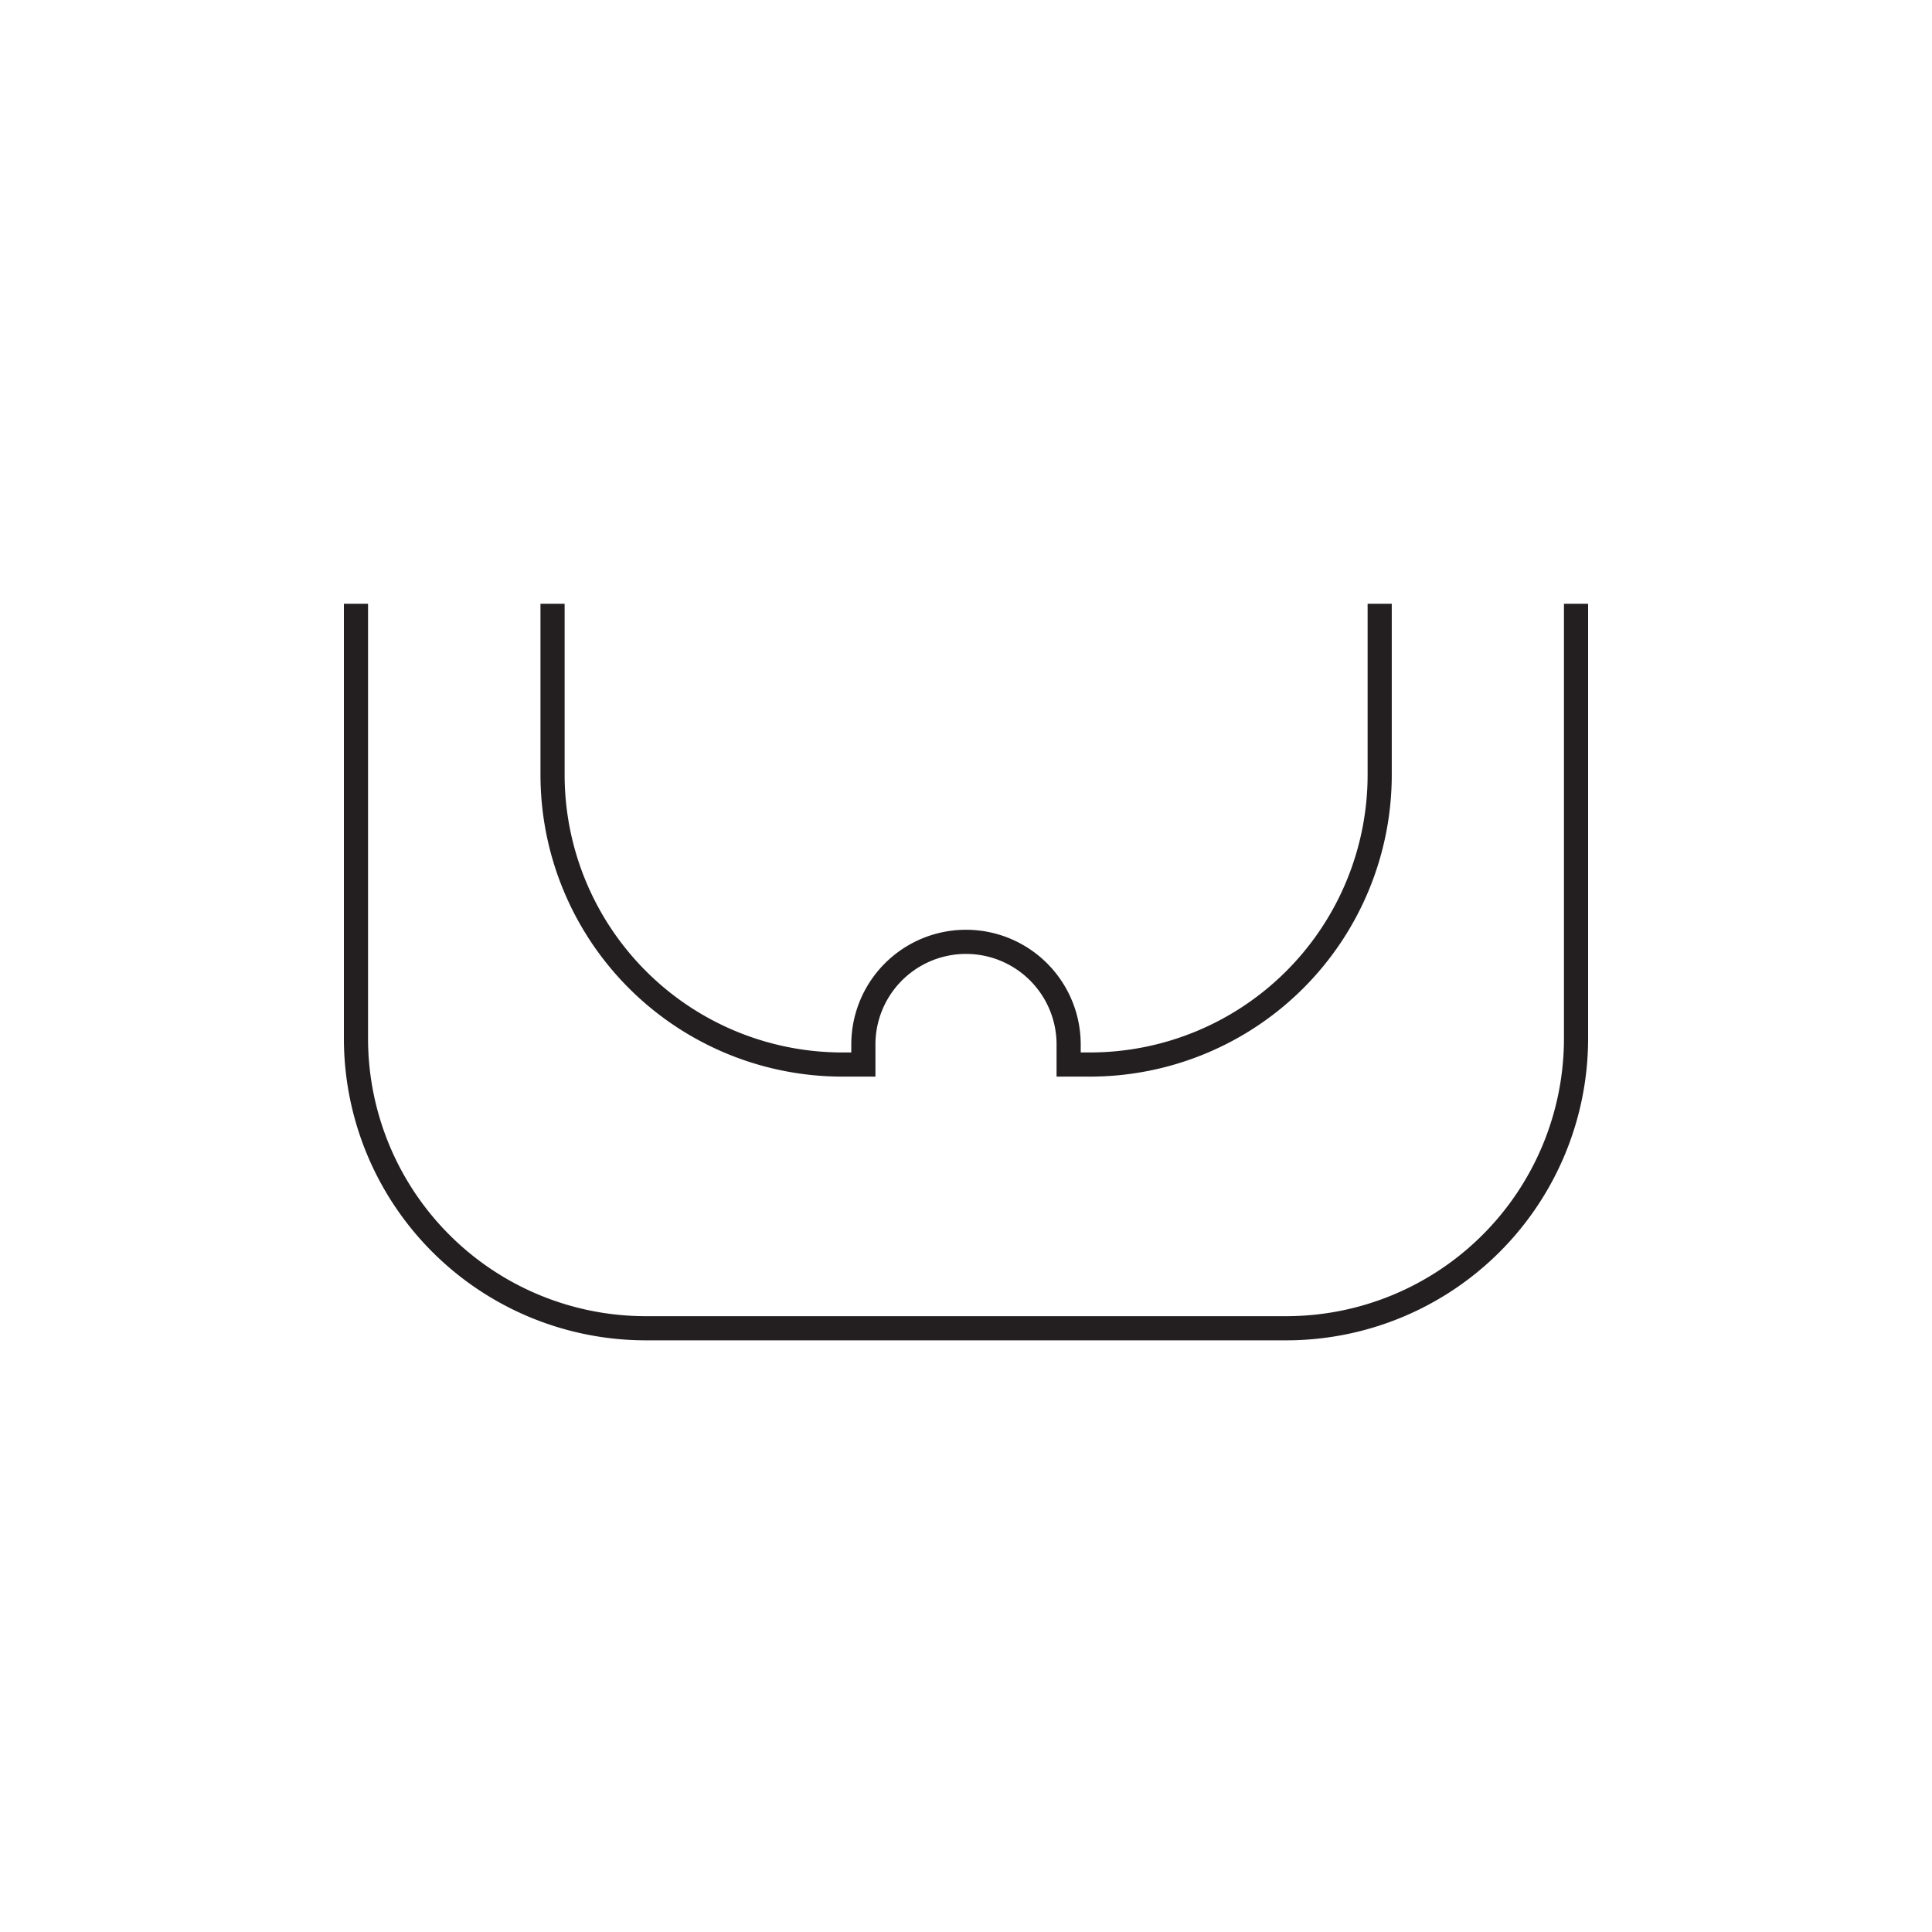 <svg id="eyes" xmlns="http://www.w3.org/2000/svg" viewBox="0 0 80 80"><defs><style>.cls-1{fill:none;stroke:#231f20;stroke-miterlimit:10;}</style></defs><title>nav_buttons</title><path class="cls-1" d="M57.13,25v7.08a12,12,0,0,1-12,12H44.25V43.25a4.25,4.25,0,0,0-8.5,0v0.83H34.88a12,12,0,0,1-12-12V25"/><path class="cls-1" d="M14.74,25V43a12,12,0,0,0,12,12H53.26a12,12,0,0,0,12-12V25"/></svg>
